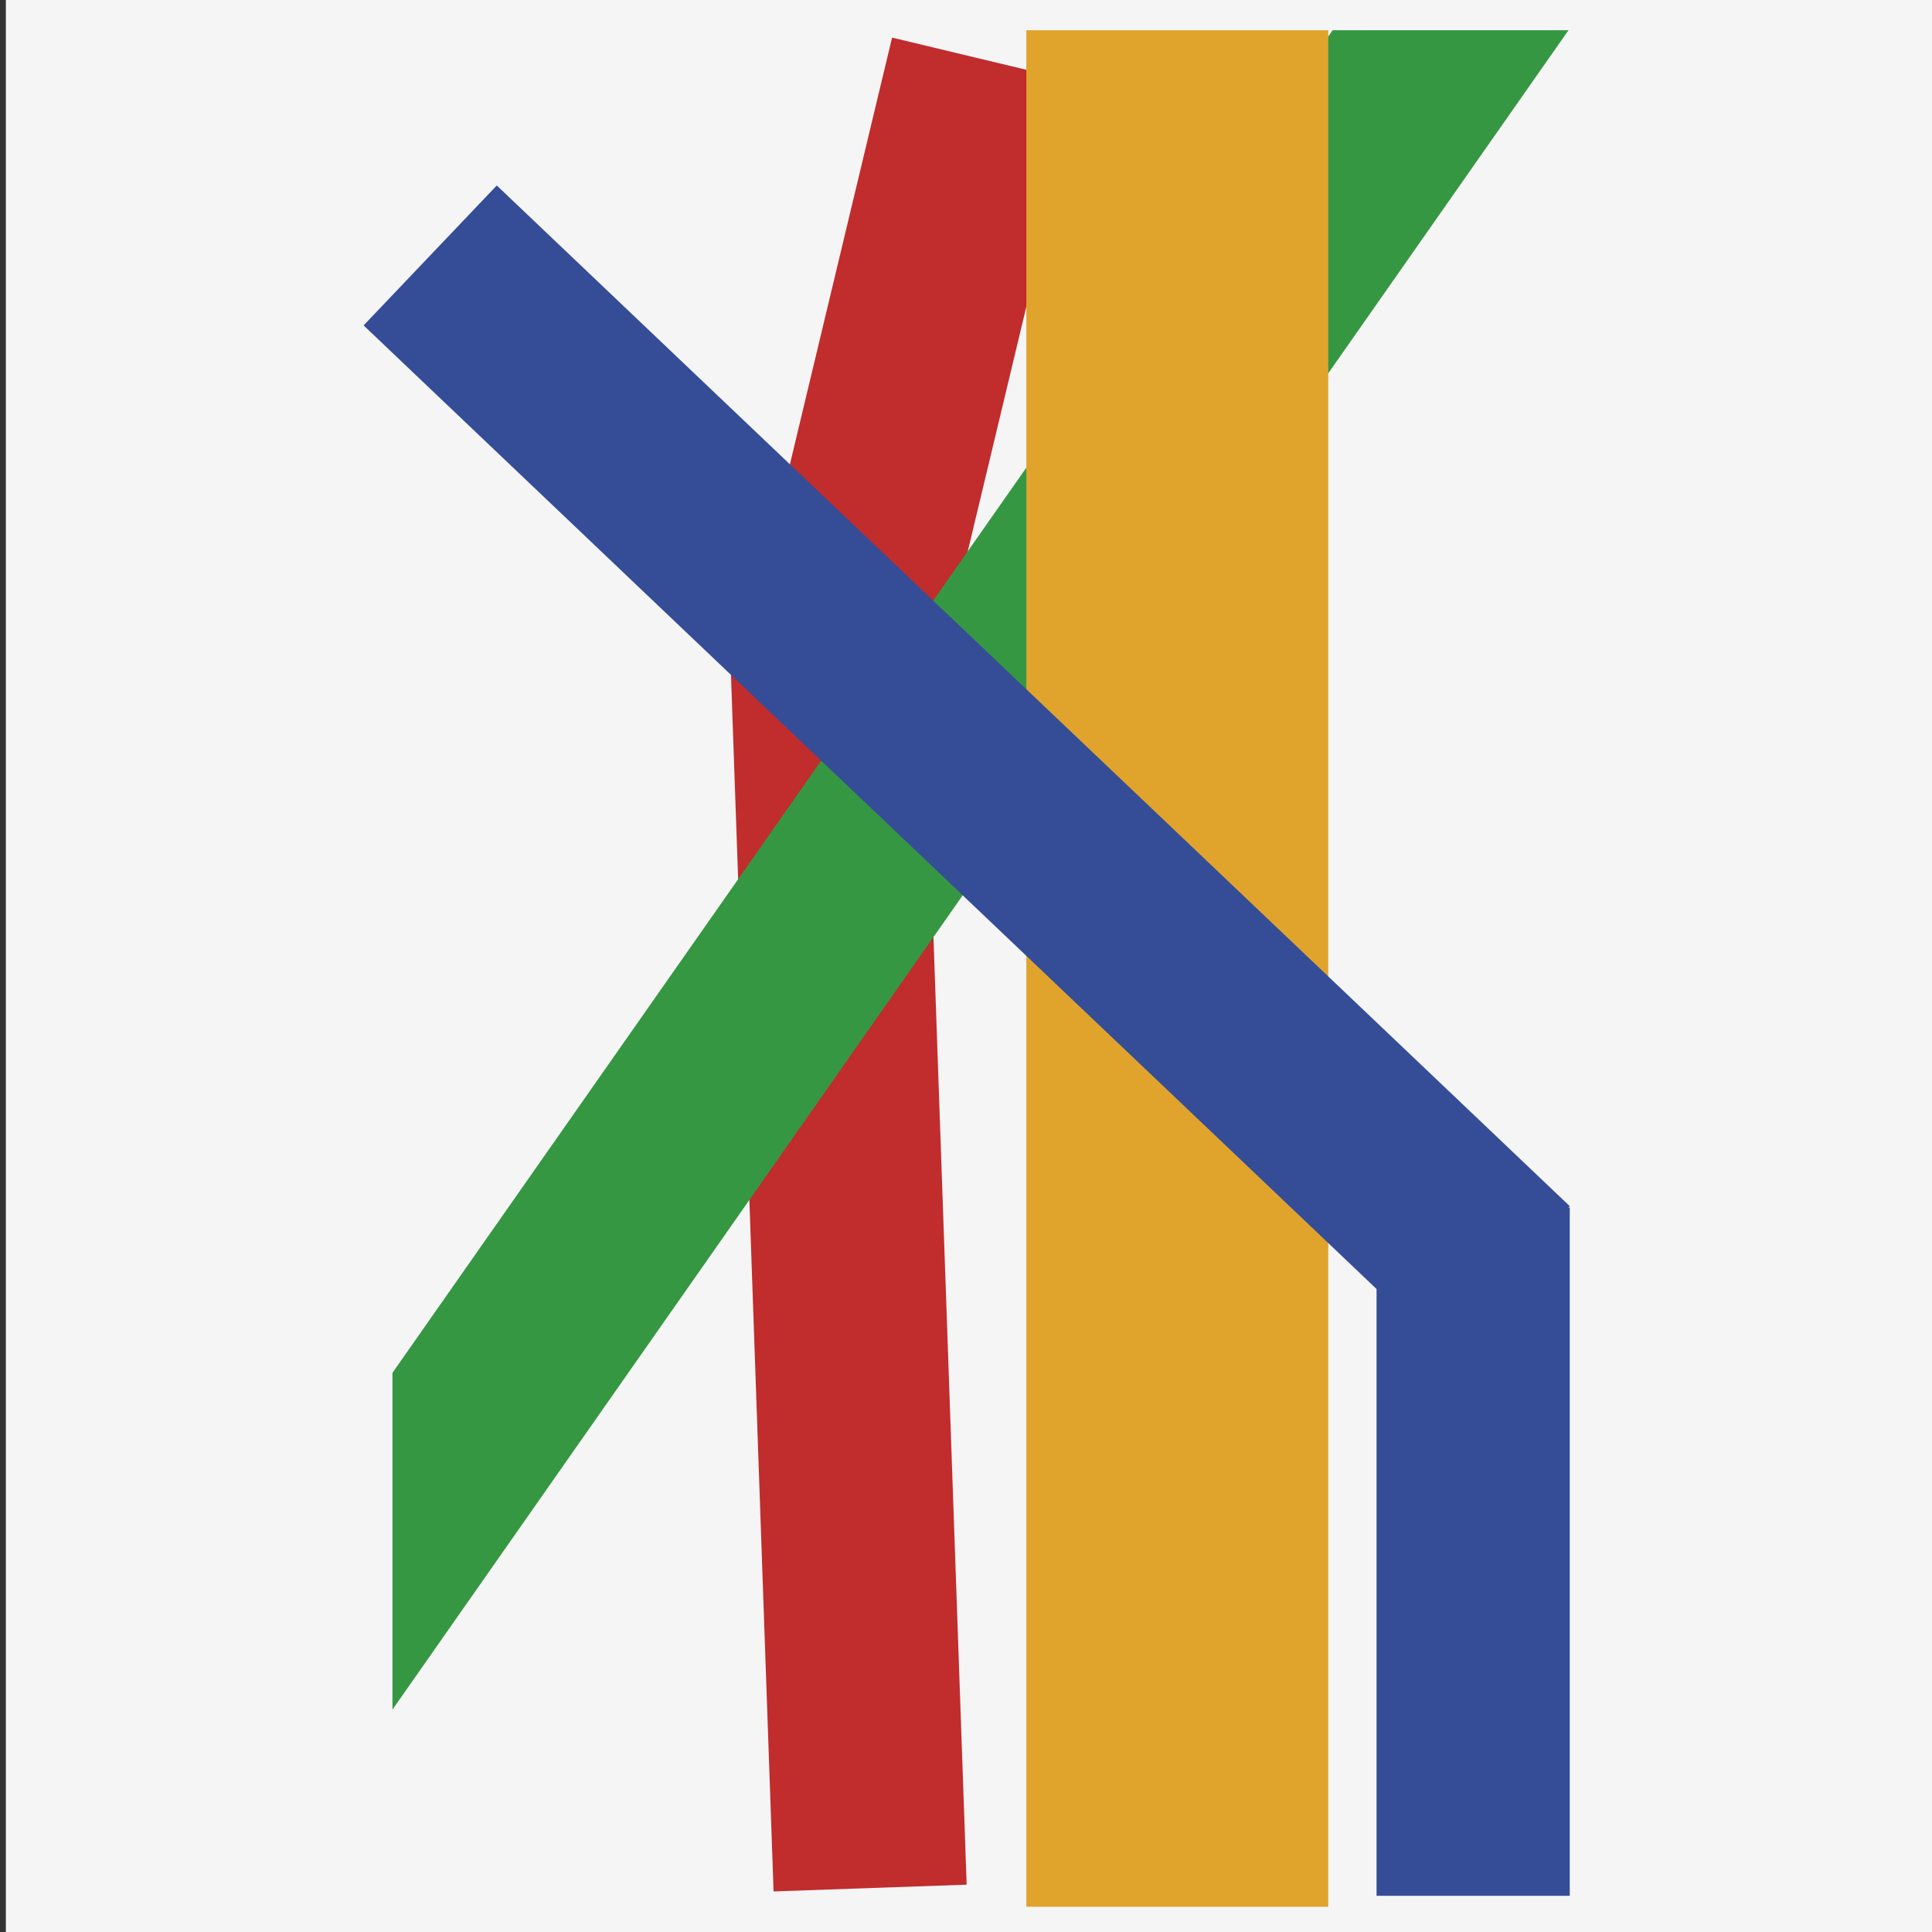 <?xml version="1.0" encoding="UTF-8" standalone="no"?>
<!DOCTYPE svg PUBLIC "-//W3C//DTD SVG 1.1//EN" "http://www.w3.org/Graphics/SVG/1.1/DTD/svg11.dtd">
<svg version="1.1" xmlns="http://www.w3.org/2000/svg" xmlns:xlink="http://www.w3.org/1999/xlink" preserveAspectRatio="xMidYMid meet" viewBox="0 0 300 300" width="32" height="32"><rect x="0" y="0" width="300" height="300" fill="#333333" stroke="none"/><defs><path d="M0.91 0L300 0L300 300L0.91 300L0.91 0Z" id="a6wqgdVS9"></path><path d="M112.5 76.05L142.48 75L150.1 292.65L120.12 293.7L112.5 76.05Z" id="b5q1hIw1u"></path><path d="M138.52 5.84L167.7 12.83L142.92 116.32L113.74 109.34L138.52 5.84Z" id="a4Qt5TKZPb"></path><path d="M230.39 -28.8L254.96 -11.59L43.32 290.63L18.75 273.42L230.39 -28.8Z" id="ayOlLHg1X"></path><path d="M159.37 4.69L206.25 4.69L206.25 296.08L159.37 296.08L159.37 4.69Z" id="eIQZBAFBH"></path><path d="M213.75 187.5L243.75 187.5L243.75 294.38L213.75 294.38L213.75 187.5Z" id="h23vrp3E4F"></path><path d="M243.75 187.29L223.07 209.02L56.46 50.53L77.14 28.8L243.75 187.29Z" id="cbLfOMMhK"></path><path d="M16.44 206.25L60.94 206.25L60.94 294.5L16.44 294.5L16.44 206.25Z" id="d8nYzSKOv"></path><path d="M127.34 0L247.09 0L247.09 4.69L127.34 4.69L127.34 0Z" id="b2po7GDTQc"></path></defs><g><g><g><use xlink:href="#a6wqgdVS9" opacity="1" fill="#f5f5f5" fill-opacity="1"></use></g><g><use xlink:href="#b5q1hIw1u" opacity="1" fill="#c12c2d" fill-opacity="1"></use></g><g><use xlink:href="#a4Qt5TKZPb" opacity="1" fill="#c12c2d" fill-opacity="1"></use></g><g><use xlink:href="#ayOlLHg1X" opacity="1" fill="#369742" fill-opacity="1"></use></g><g><use xlink:href="#eIQZBAFBH" opacity="1" fill="#e0a42d" fill-opacity="1"></use></g><g><use xlink:href="#h23vrp3E4F" opacity="1" fill="#354d96" fill-opacity="1"></use></g><g><use xlink:href="#cbLfOMMhK" opacity="1" fill="#354d96" fill-opacity="1"></use></g><g><use xlink:href="#d8nYzSKOv" opacity="1" fill="#f5f5f5" fill-opacity="1"></use></g><g><use xlink:href="#b2po7GDTQc" opacity="1" fill="#f5f5f5" fill-opacity="1"></use></g></g></g></svg>